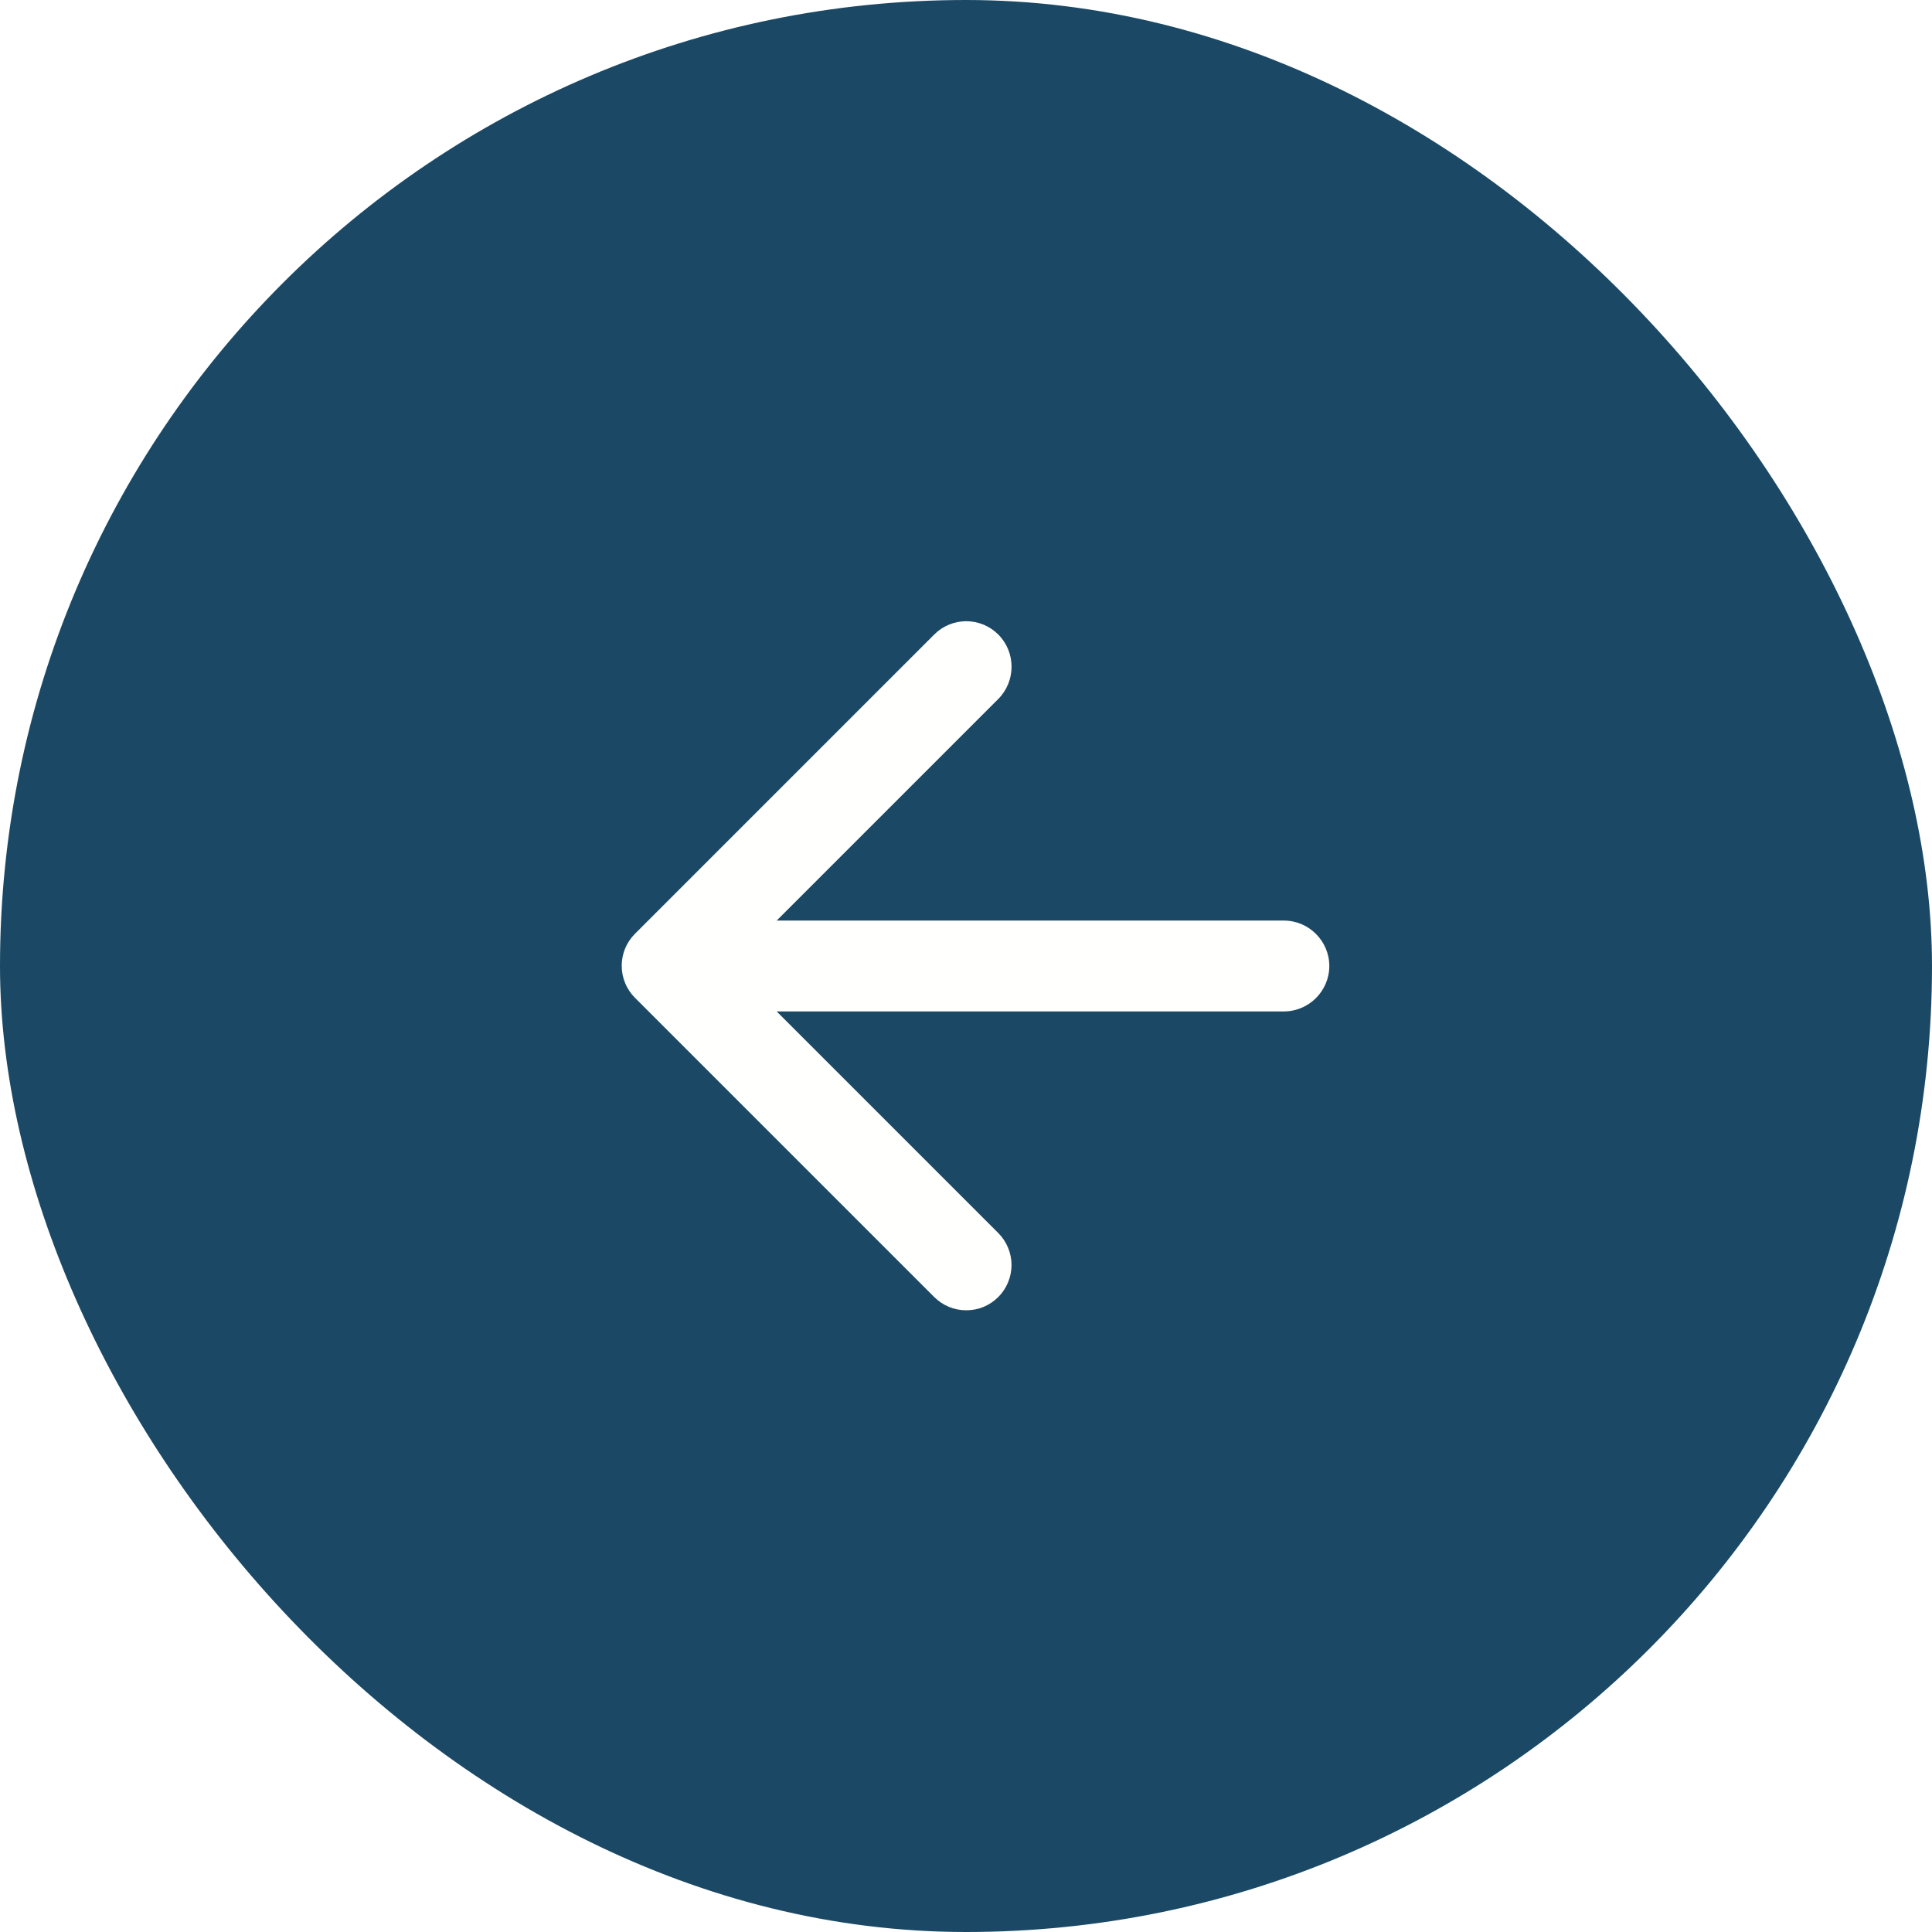 <svg width="39" height="39" viewBox="0 0 39 39" fill="none" xmlns="http://www.w3.org/2000/svg">
<g filter="url(#filter0_b_575_1014)">
<rect width="39" height="39" rx="19.5" fill="#1B4965"/>
<path d="M25.917 18.583H15.678L20.151 14.11C20.509 13.752 20.509 13.166 20.151 12.808C20.066 12.723 19.966 12.656 19.855 12.61C19.744 12.564 19.625 12.54 19.505 12.54C19.385 12.54 19.266 12.564 19.155 12.61C19.044 12.656 18.944 12.723 18.859 12.808L12.818 18.849C12.733 18.934 12.665 19.035 12.62 19.146C12.573 19.256 12.55 19.375 12.55 19.495C12.55 19.616 12.573 19.734 12.62 19.845C12.665 19.956 12.733 20.057 12.818 20.142L18.859 26.183C18.944 26.267 19.044 26.335 19.155 26.381C19.266 26.427 19.385 26.45 19.505 26.45C19.625 26.45 19.744 26.427 19.855 26.381C19.966 26.335 20.066 26.267 20.151 26.183C20.236 26.098 20.303 25.997 20.349 25.886C20.395 25.775 20.419 25.656 20.419 25.536C20.419 25.416 20.395 25.297 20.349 25.186C20.303 25.076 20.236 24.975 20.151 24.89L15.678 20.417H25.917C26.421 20.417 26.834 20.004 26.834 19.5C26.834 18.996 26.421 18.583 25.917 18.583Z" fill="#FFFFFE"/>
</g>
<defs>
<filter id="filter0_b_575_1014" x="-4" y="-4" width="47" height="47" filterUnits="userSpaceOnUse" color-interpolation-filters="sRGB">
<feFlood flood-opacity="0" result="BackgroundImageFix"/>
<feGaussianBlur in="BackgroundImageFix" stdDeviation="2"/>
<feComposite in2="SourceAlpha" operator="in" result="effect1_backgroundBlur_575_1014"/>
<feBlend mode="normal" in="SourceGraphic" in2="effect1_backgroundBlur_575_1014" result="shape"/>
</filter>
</defs>
</svg>
